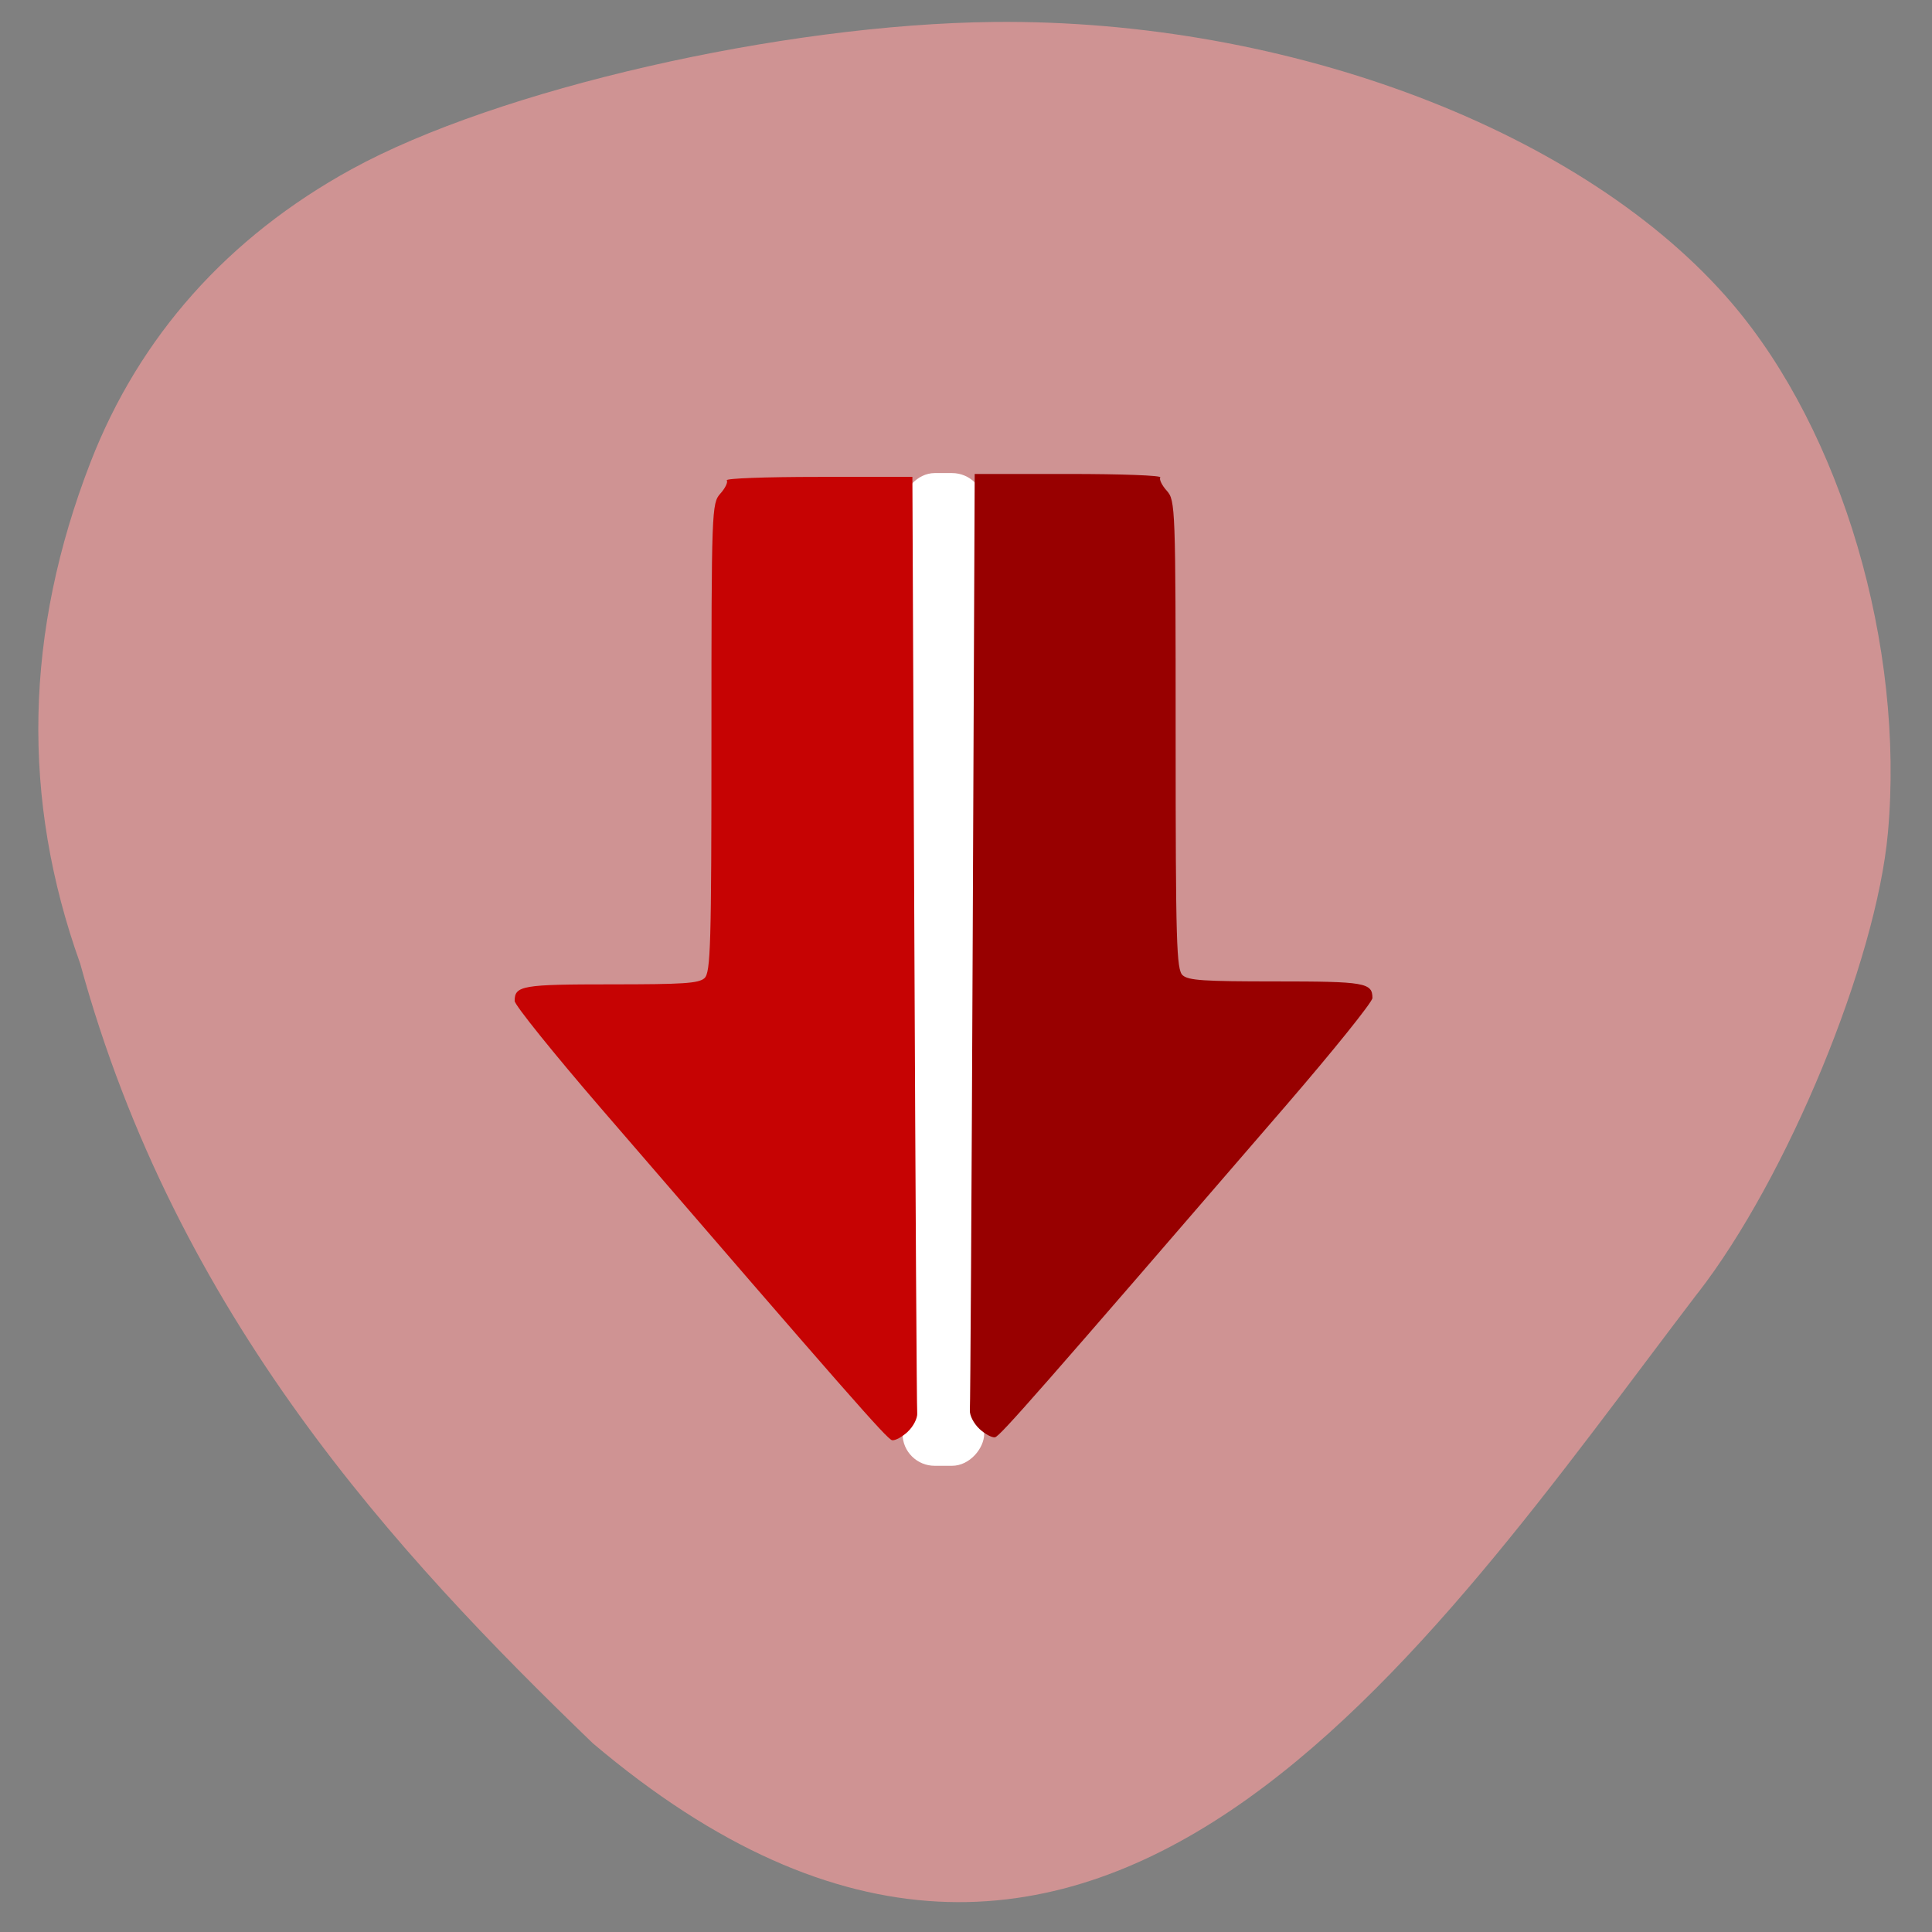 <svg xmlns="http://www.w3.org/2000/svg" viewBox="0 0 256 256"><rect x="0" y="0" width="256" height="256" fill="#808080" stroke="none"/><path d="m 224.96 171.35 c 11.825 -15.215 23.659 -43.872 25.2 -61.02 c 2.23 -24.751 -6.11 -53.06 -20.64 -70.11 -19.393 -22.755 -58.6 -37.708 -97.8 -37.31 -28.14 0.289 -65.859 8.933 -85.13 19.508 c -16.395 8.998 -28.12 22.16 -34.585 38.803 -8.756 22.565 -9.212 44.614 -1.376 66.47 12.769 46.719 41.855 78.17 67.913 103.29 66.18 56.07 110.34 -12.342 146.41 -59.64 z" fill="#cf9393"/><rect width="10.818" height="131.54" x="-130.41" y="62.685" rx="4.26" ry="4.234" transform="scale(-1 1)" fill="#fff"/><g transform="matrix(0.911 0 0 0.862 11.09 20.996)"><path d="m 119.86 195.72 c 0.825 -0.81 1.444 -2.102 1.376 -2.87 -0.069 -0.768 -0.255 -33.461 -0.414 -72.65 l -0.288 -71.25 h -13.677 c -7.738 0 -13.523 0.23 -13.322 0.53 0.195 0.291 -0.227 1.211 -0.937 2.045 -1.257 1.474 -1.292 2.506 -1.292 37.53 0 31.94 -0.116 36.12 -1.022 36.957 -0.858 0.792 -3.03 0.943 -13.531 0.943 -12.981 0 -14.07 0.198 -14.07 2.555 0 0.613 5.663 8.05 12.583 16.531 35.888 43.965 41.585 50.831 42.31 50.988 0.433 0.094 1.462 -0.493 2.287 -1.303 z" fill="#c60303"/><path d="m 130.27 195.27 c -0.825 -0.81 -1.444 -2.102 -1.376 -2.87 0.069 -0.768 0.255 -33.461 0.414 -72.65 l 0.288 -71.25 h 13.677 c 7.738 0 13.523 0.23 13.322 0.53 -0.195 0.291 0.227 1.211 0.937 2.045 1.257 1.474 1.292 2.506 1.292 37.53 0 31.94 0.116 36.12 1.022 36.957 0.858 0.792 3.03 0.943 13.531 0.943 12.981 0 14.07 0.198 14.07 2.555 0 0.613 -5.663 8.05 -12.583 16.531 -35.888 43.965 -41.585 50.831 -42.31 50.988 -0.433 0.094 -1.462 -0.493 -2.287 -1.303 z" fill="#980000"/></g></svg>